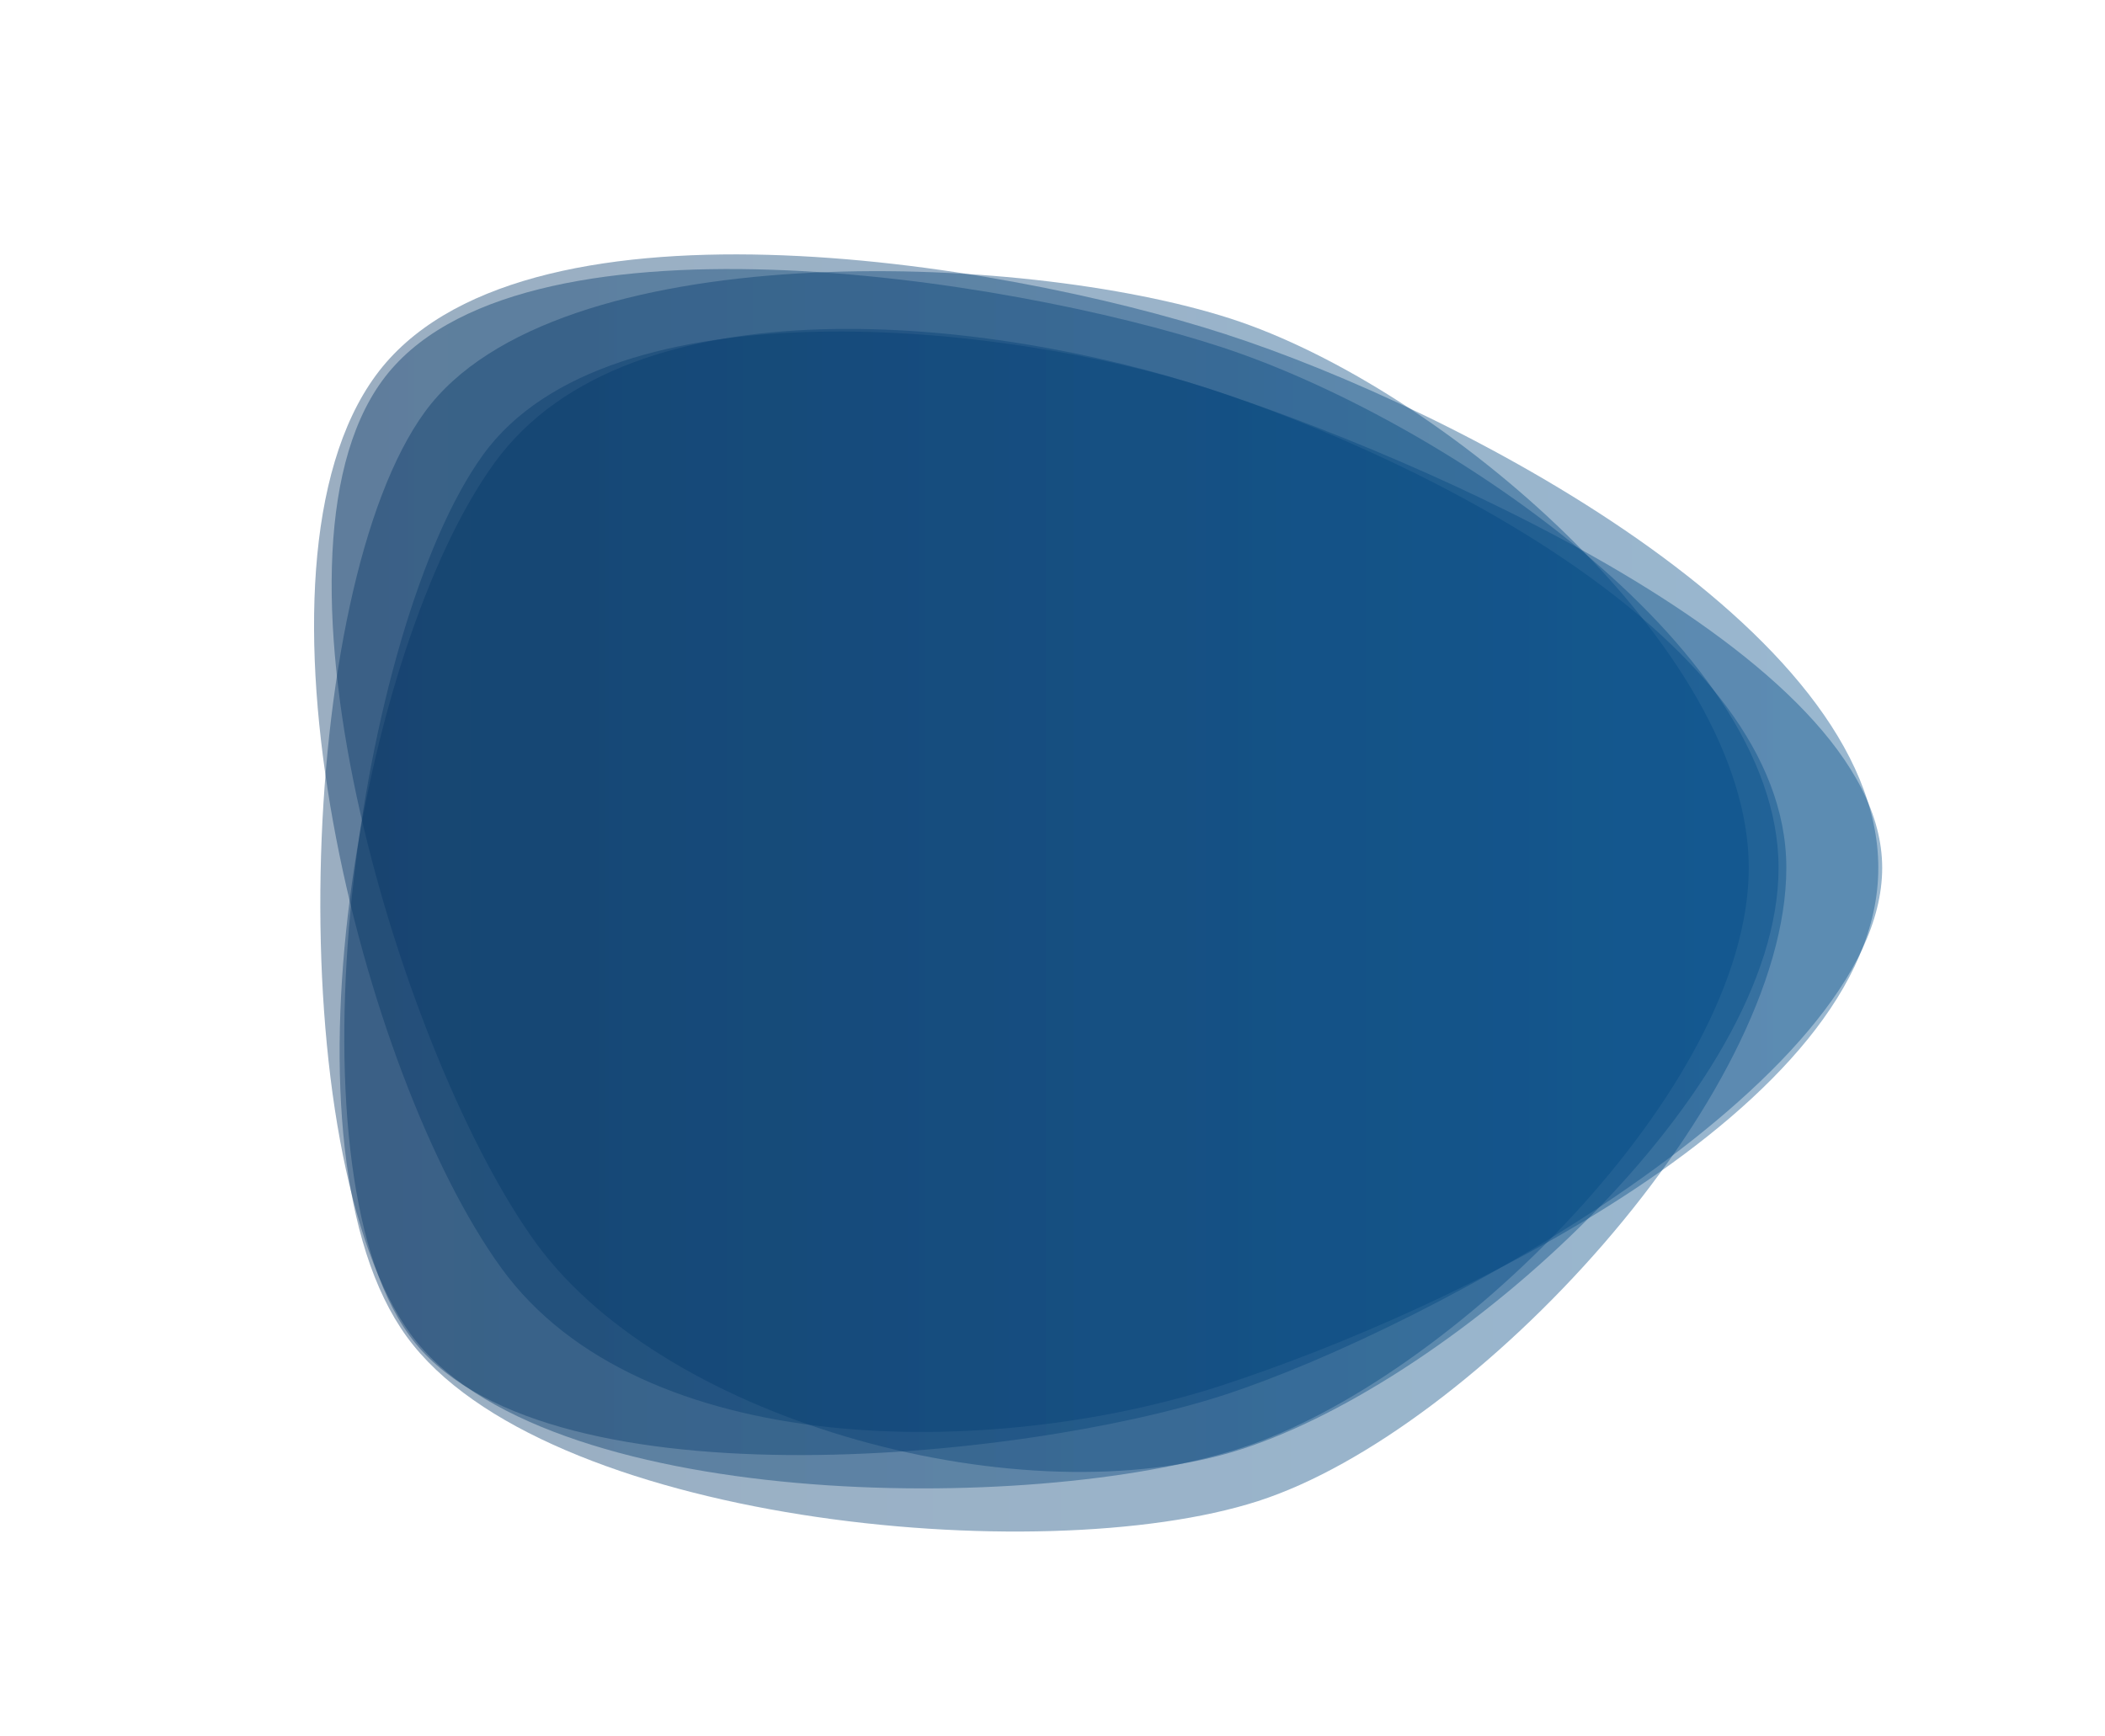 <?xml version="1.0" encoding="utf-8"?>
<svg xmlns="http://www.w3.org/2000/svg" xmlns:xlink="http://www.w3.org/1999/xlink" style="margin: auto; background: rgb(255, 255, 255); display: block; z-index: 1; position: relative; shape-rendering: auto;" width="1625" height="1340" preserveAspectRatio="xMidYMid" viewBox="0 0 1625 1340">
<g transform="translate(812.5,670) scale(1,1) translate(-812.5,-670)"><linearGradient id="lg-0.9295182053384901" x1="0" x2="1" y1="0" y2="0">
  <stop stop-color="#043362" offset="0"></stop>
  <stop stop-color="#004b88" offset="1"></stop>
</linearGradient><path d="M 1453 670 C 1453 835 1102 1026 945 1077 C 788 1128 413 1165 316 1031 C 219 897 276 485 373 351 C 470 217 776 249 933 300 C 1090 351 1453 505 1453 670" fill="url(#lg-0.9295182053384901)" opacity="0.4">
  <animate attributeName="d" dur="10s" repeatCount="indefinite" keyTimes="0;0.333;0.667;1" calcmod="spline" keySplines="0.3 0.1 0.7 0.9;0.3 0.1 0.7 0.9;0.3 0.1 0.7 0.9" begin="-4s" values="M 1453 670 C 1453 835 1102 1026 945 1077 C 788 1128 413 1165 316 1031 C 219 897 276 485 373 351 C 470 217 776 249 933 300 C 1090 351 1453 505 1453 670;M 1452 670 C 1452 836 1102 1025 944 1076 C 786 1127 443 1143 346 1009 C 249 875 218 443 315 309 C 412 175 780 233 938 284 C 1096 335 1452 504 1452 670;M 1407 670 C 1407 846 1119 1046 952 1100 C 785 1154 389 1195 286 1053 C 183 911 305 518 408 376 C 511 234 799 144 966 198 C 1133 252 1407 494 1407 670;M 1453 670 C 1453 835 1102 1026 945 1077 C 788 1128 413 1165 316 1031 C 219 897 276 485 373 351 C 470 217 776 249 933 300 C 1090 351 1453 505 1453 670"></animate>
</path><path d="M 1350 670 C 1350 840 1119 1066 958 1118 C 797 1170 417 1167 317 1030 C 217 893 228 455 328 318 C 428 181 789 194 950 246 C 1111 298 1350 500 1350 670" fill="url(#lg-0.9295182053384901)" opacity="0.4">
  <animate attributeName="d" dur="10s" repeatCount="indefinite" keyTimes="0;0.333;0.667;1" calcmod="spline" keySplines="0.3 0.1 0.7 0.9;0.3 0.1 0.7 0.9;0.3 0.1 0.7 0.9" begin="-4s" values="M 1350 670 C 1350 840 1119 1066 958 1118 C 797 1170 417 1167 317 1030 C 217 893 228 455 328 318 C 428 181 789 194 950 246 C 1111 298 1350 500 1350 670;M 1346 670 C 1346 837 1113 1054 954 1106 C 795 1158 472 1123 374 988 C 276 853 323 521 421 386 C 519 251 810 136 969 187 C 1128 238 1346 503 1346 670;M 1395 670 C 1395 831 1092 1010 939 1060 C 786 1110 529 1075 434 945 C 339 815 285 486 380 356 C 475 226 781 247 934 297 C 1087 347 1395 509 1395 670;M 1350 670 C 1350 840 1119 1066 958 1118 C 797 1170 417 1167 317 1030 C 217 893 228 455 328 318 C 428 181 789 194 950 246 C 1111 298 1350 500 1350 670"></animate>
</path><path d="M 1450 670 C 1450 855 1118 1013 942 1070 C 766 1127 495 1128 387 979 C 279 830 181 439 290 290 C 399 141 770 201 946 258 C 1122 315 1450 485 1450 670" fill="url(#lg-0.9295182053384901)" opacity="0.4">
  <animate attributeName="d" dur="10s" repeatCount="indefinite" keyTimes="0;0.333;0.667;1" calcmod="spline" keySplines="0.3 0.1 0.7 0.9;0.3 0.1 0.7 0.9;0.3 0.1 0.7 0.9" begin="-4s" values="M 1450 670 C 1450 855 1118 1013 942 1070 C 766 1127 495 1128 387 979 C 279 830 181 439 290 290 C 399 141 770 201 946 258 C 1122 315 1450 485 1450 670;M 1410 670 C 1410 834 1112 1060 956 1111 C 800 1162 497 1101 401 969 C 305 837 269 477 365 345 C 461 213 787 217 943 268 C 1099 319 1410 506 1410 670;M 1374 670 C 1374 843 1132 1095 968 1148 C 804 1201 415 1173 313 1033 C 211 893 225 457 326 317 C 427 177 771 239 935 292 C 1099 345 1374 497 1374 670;M 1450 670 C 1450 855 1118 1013 942 1070 C 766 1127 495 1128 387 979 C 279 830 181 439 290 290 C 399 141 770 201 946 258 C 1122 315 1450 485 1450 670"></animate>
</path><path d="M 1379 670 C 1379 846 1139 1105 971 1159 C 803 1213 418 1175 314 1032 C 210 889 278 500 382 357 C 486 214 765 245 933 300 C 1101 355 1379 494 1379 670" fill="url(#lg-0.9295182053384901)" opacity="0.4">
  <animate attributeName="d" dur="10s" repeatCount="indefinite" keyTimes="0;0.333;0.667;1" calcmod="spline" keySplines="0.3 0.1 0.7 0.9;0.3 0.1 0.7 0.9;0.3 0.1 0.7 0.9" begin="-4s" values="M 1379 670 C 1379 846 1139 1105 971 1159 C 803 1213 418 1175 314 1032 C 210 889 278 500 382 357 C 486 214 765 245 933 300 C 1101 355 1379 494 1379 670;M 1386 670 C 1386 840 1120 1069 959 1121 C 798 1173 402 1178 302 1041 C 202 904 316 519 416 382 C 516 245 789 195 950 247 C 1111 299 1386 500 1386 670;M 1452 670 C 1452 840 1106 1021 944 1074 C 782 1127 430 1158 330 1020 C 230 882 237 463 337 325 C 437 187 791 184 953 237 C 1115 290 1452 500 1452 670;M 1379 670 C 1379 846 1139 1105 971 1159 C 803 1213 418 1175 314 1032 C 210 889 278 500 382 357 C 486 214 765 245 933 300 C 1101 355 1379 494 1379 670"></animate>
</path><path d="M 1373 670 C 1373 843 1123 1066 958 1119 C 793 1172 516 1100 414 960 C 312 820 193 434 295 294 C 397 154 778 214 943 268 C 1108 322 1373 497 1373 670" fill="url(#lg-0.9295182053384901)" opacity="0.4">
  <animate attributeName="d" dur="10s" repeatCount="indefinite" keyTimes="0;0.333;0.667;1" calcmod="spline" keySplines="0.3 0.1 0.7 0.9;0.3 0.1 0.7 0.9;0.3 0.1 0.7 0.9" begin="-4s" values="M 1373 670 C 1373 843 1123 1066 958 1119 C 793 1172 516 1100 414 960 C 312 820 193 434 295 294 C 397 154 778 214 943 268 C 1108 322 1373 497 1373 670;M 1386 670 C 1386 850 1118 1029 947 1084 C 776 1139 401 1191 295 1046 C 189 901 251 484 357 339 C 463 194 807 105 978 160 C 1149 215 1386 490 1386 670;M 1503 670 C 1503 844 1115 1040 950 1094 C 785 1148 481 1126 379 985 C 277 844 224 458 326 317 C 428 176 796 160 961 214 C 1126 268 1503 496 1503 670;M 1373 670 C 1373 843 1123 1066 958 1119 C 793 1172 516 1100 414 960 C 312 820 193 434 295 294 C 397 154 778 214 943 268 C 1108 322 1373 497 1373 670"></animate>
</path></g>
</svg>